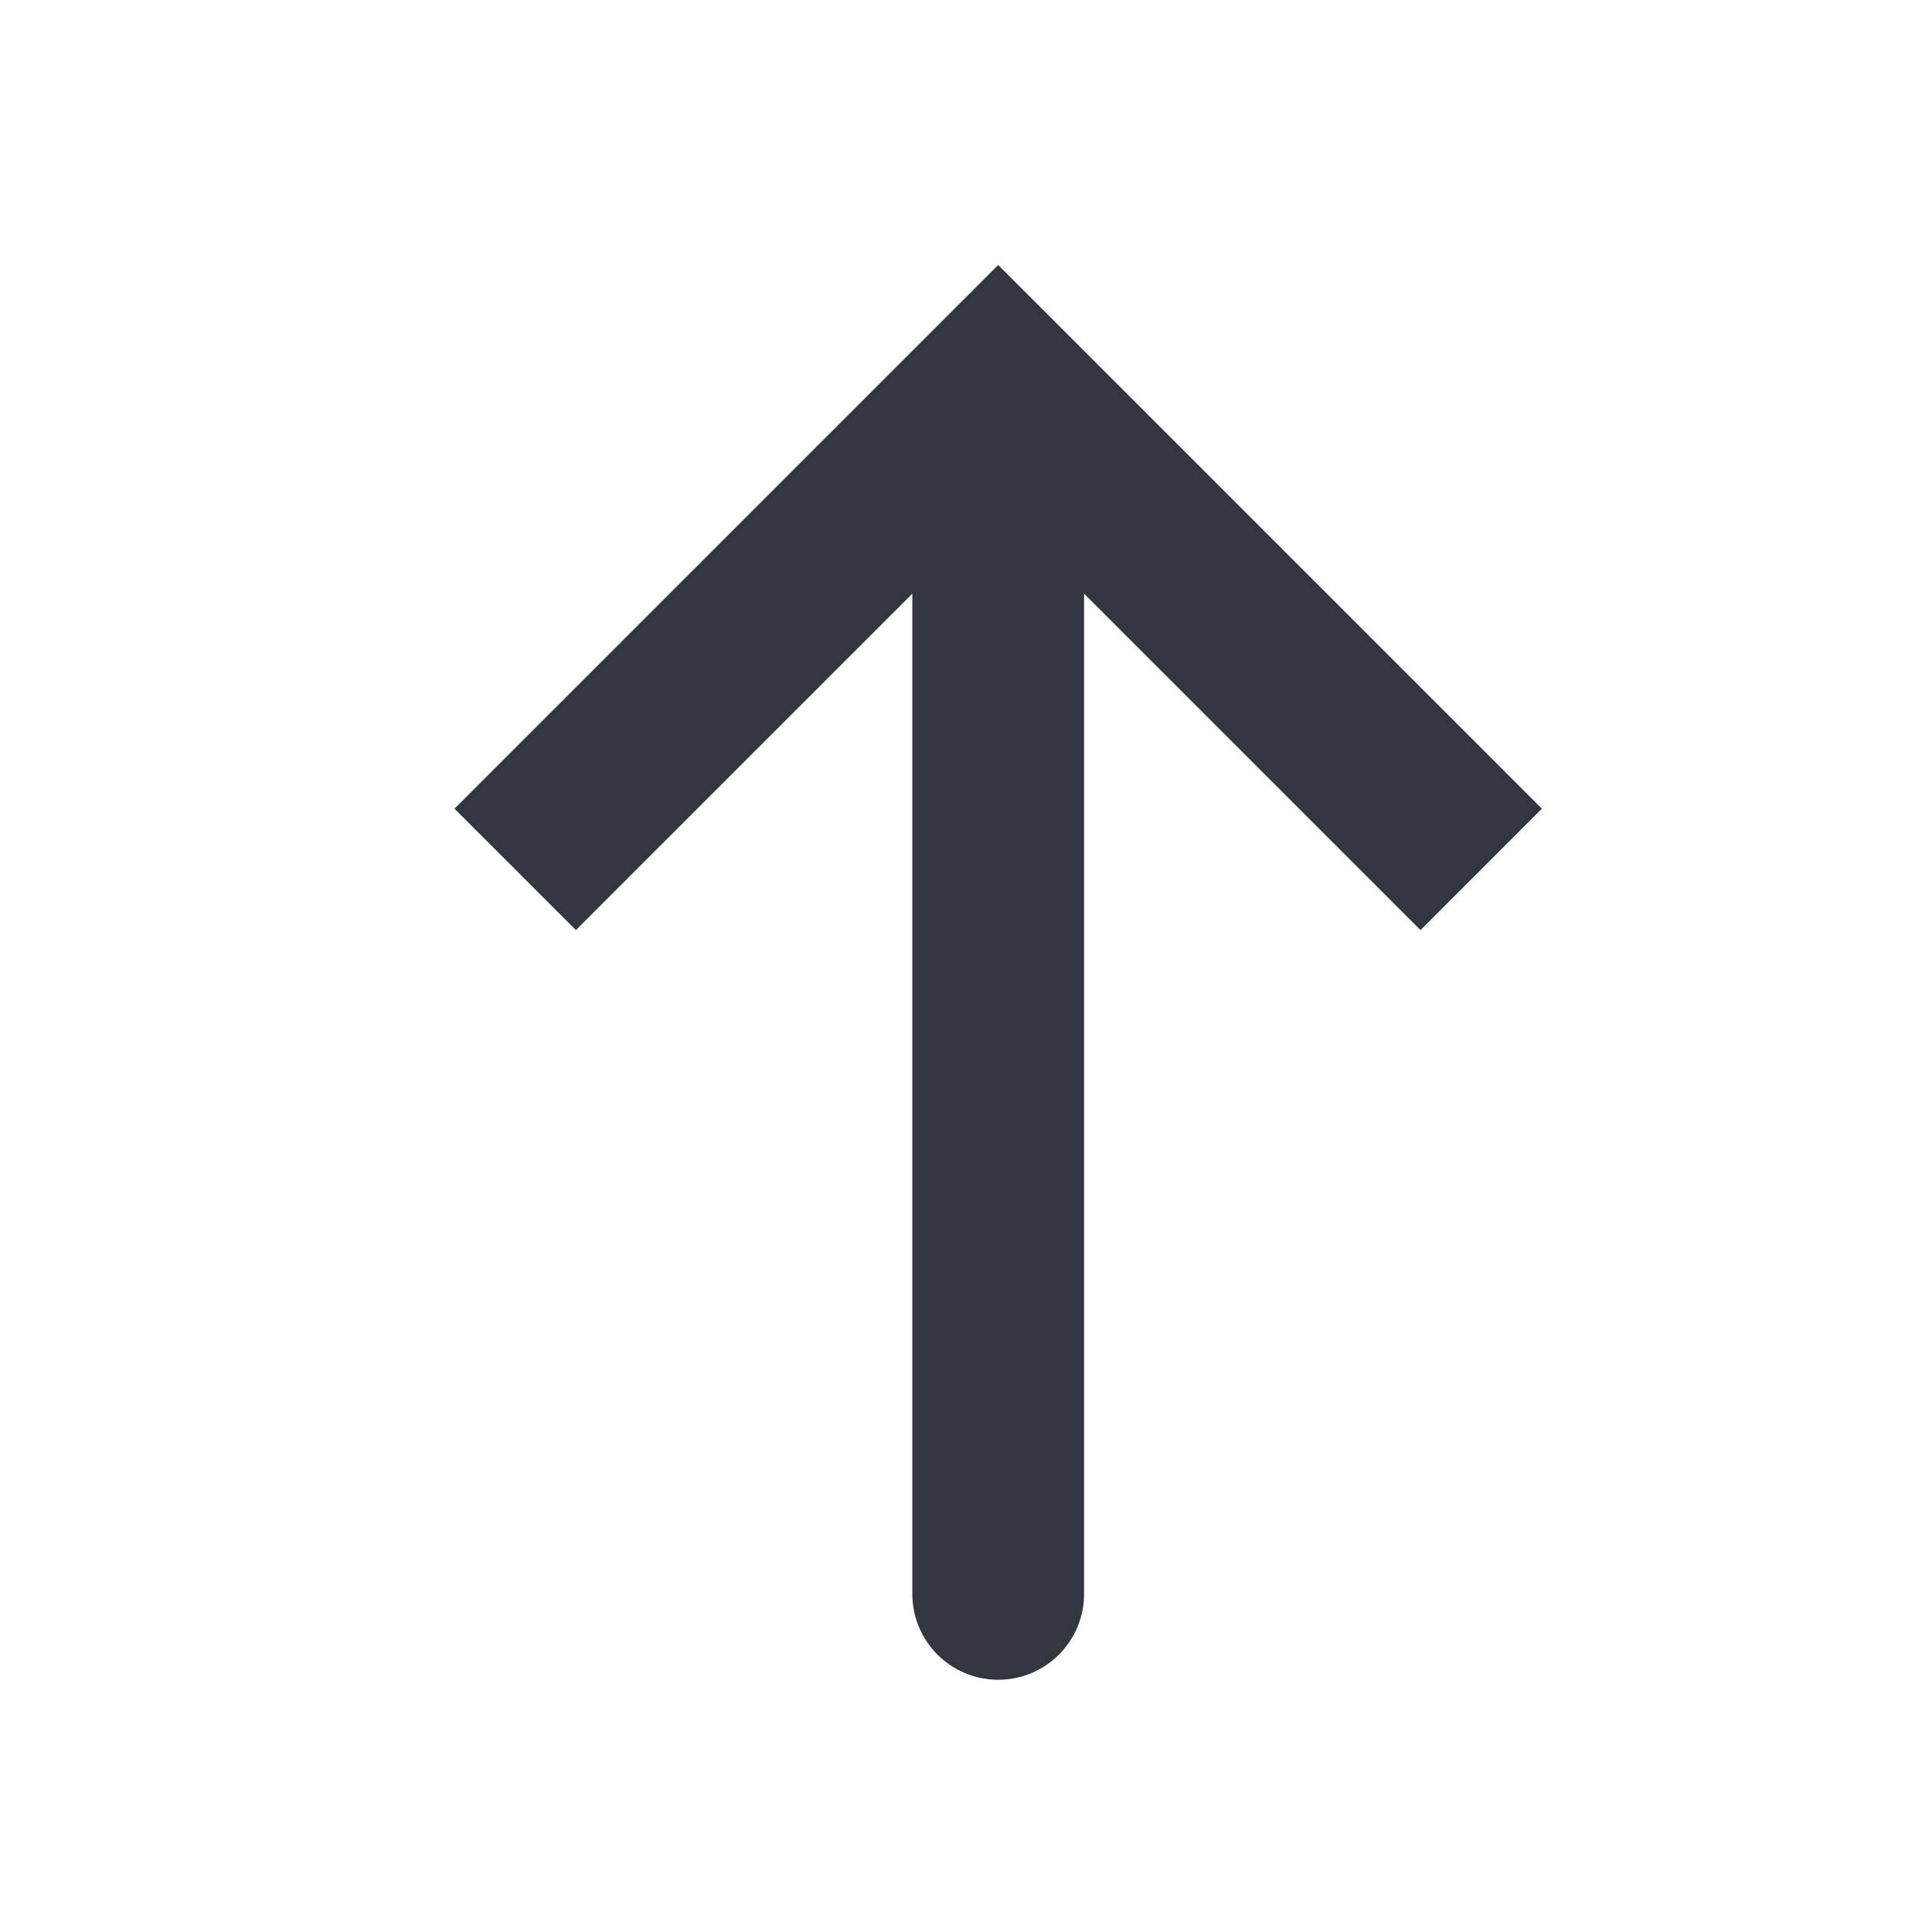 <svg width="45" height="45" viewBox="0 0 45 45" fill="none" xmlns="http://www.w3.org/2000/svg">
<path d="M23.25 9L21.836 7.586L23.25 6.172L24.664 7.586L23.25 9ZM25.25 37.125C25.25 38.23 24.355 39.125 23.25 39.125C22.145 39.125 21.25 38.23 21.25 37.125L25.25 37.125ZM10.586 18.836L21.836 7.586L24.664 10.414L13.414 21.664L10.586 18.836ZM24.664 7.586L35.914 18.836L33.086 21.664L21.836 10.414L24.664 7.586ZM25.25 9L25.25 37.125L21.25 37.125L21.25 9L25.25 9Z" fill="#33363F"/>
</svg>
